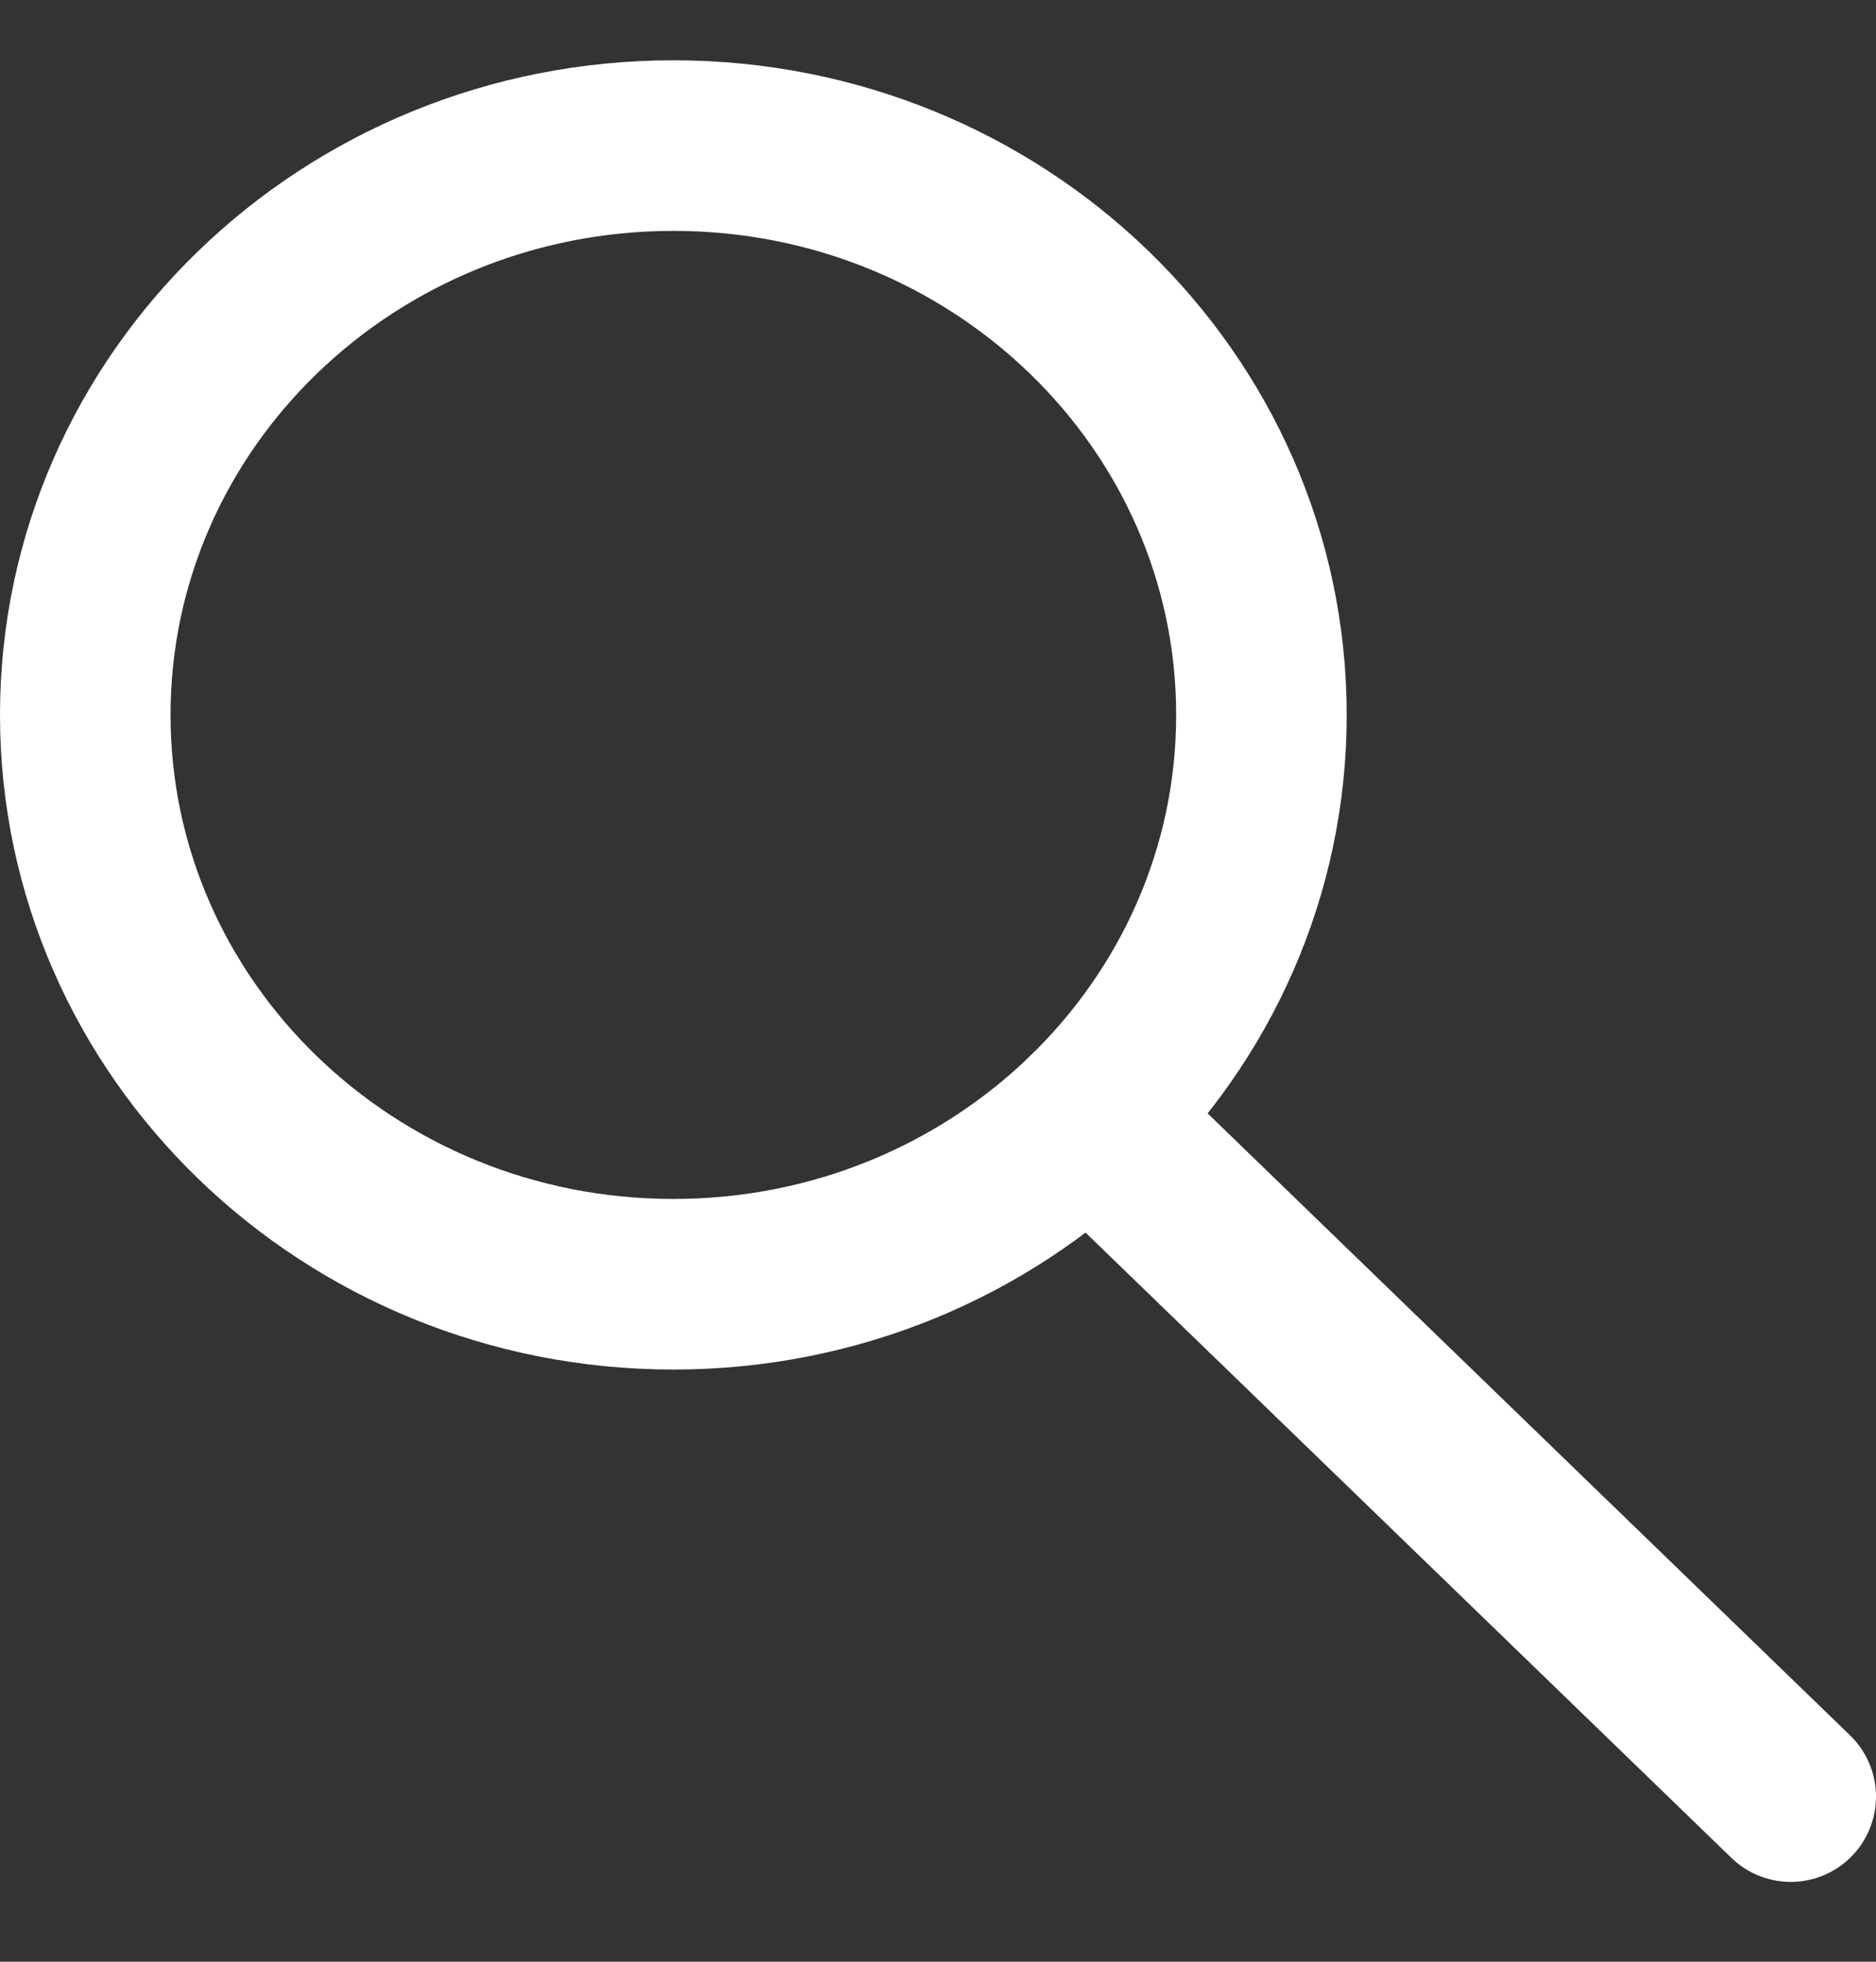 <?xml version="1.0" encoding="UTF-8" standalone="no"?>
<svg width="22px" height="23px" viewBox="0 0 22 23" version="1.1" xmlns="http://www.w3.org/2000/svg" xmlns:xlink="http://www.w3.org/1999/xlink">
    <rect x="0" y="0" width="22" height="23" fill="#333333" stroke="none"/>
    <title>Search</title>
    <defs></defs>
    <g id="Welcome" stroke="none" stroke-width="1" fill="none" fill-rule="evenodd">
        <g id="Desktop-Copy" transform="translate(-501, -37)" stroke-width="2" stroke="#fff">
            <g id="Alt-Header">
                <g id="Search" transform="translate(502, 38.54)">
                    <path d="M11.773,11.561 L20,19.524" id="Stroke-1723" stroke-linecap="round"></path>
                    <path d="M13.793,6.842 C13.793,10.528 10.706,13.517 6.897,13.517 C3.088,13.517 0,10.528 0,6.842 C0,3.156 3.088,0.167 6.897,0.167 C10.706,0.167 13.793,3.156 13.793,6.842 L13.793,6.842 Z" id="Stroke-1724"></path>
                </g>
            </g>
        </g>
    </g>
</svg>